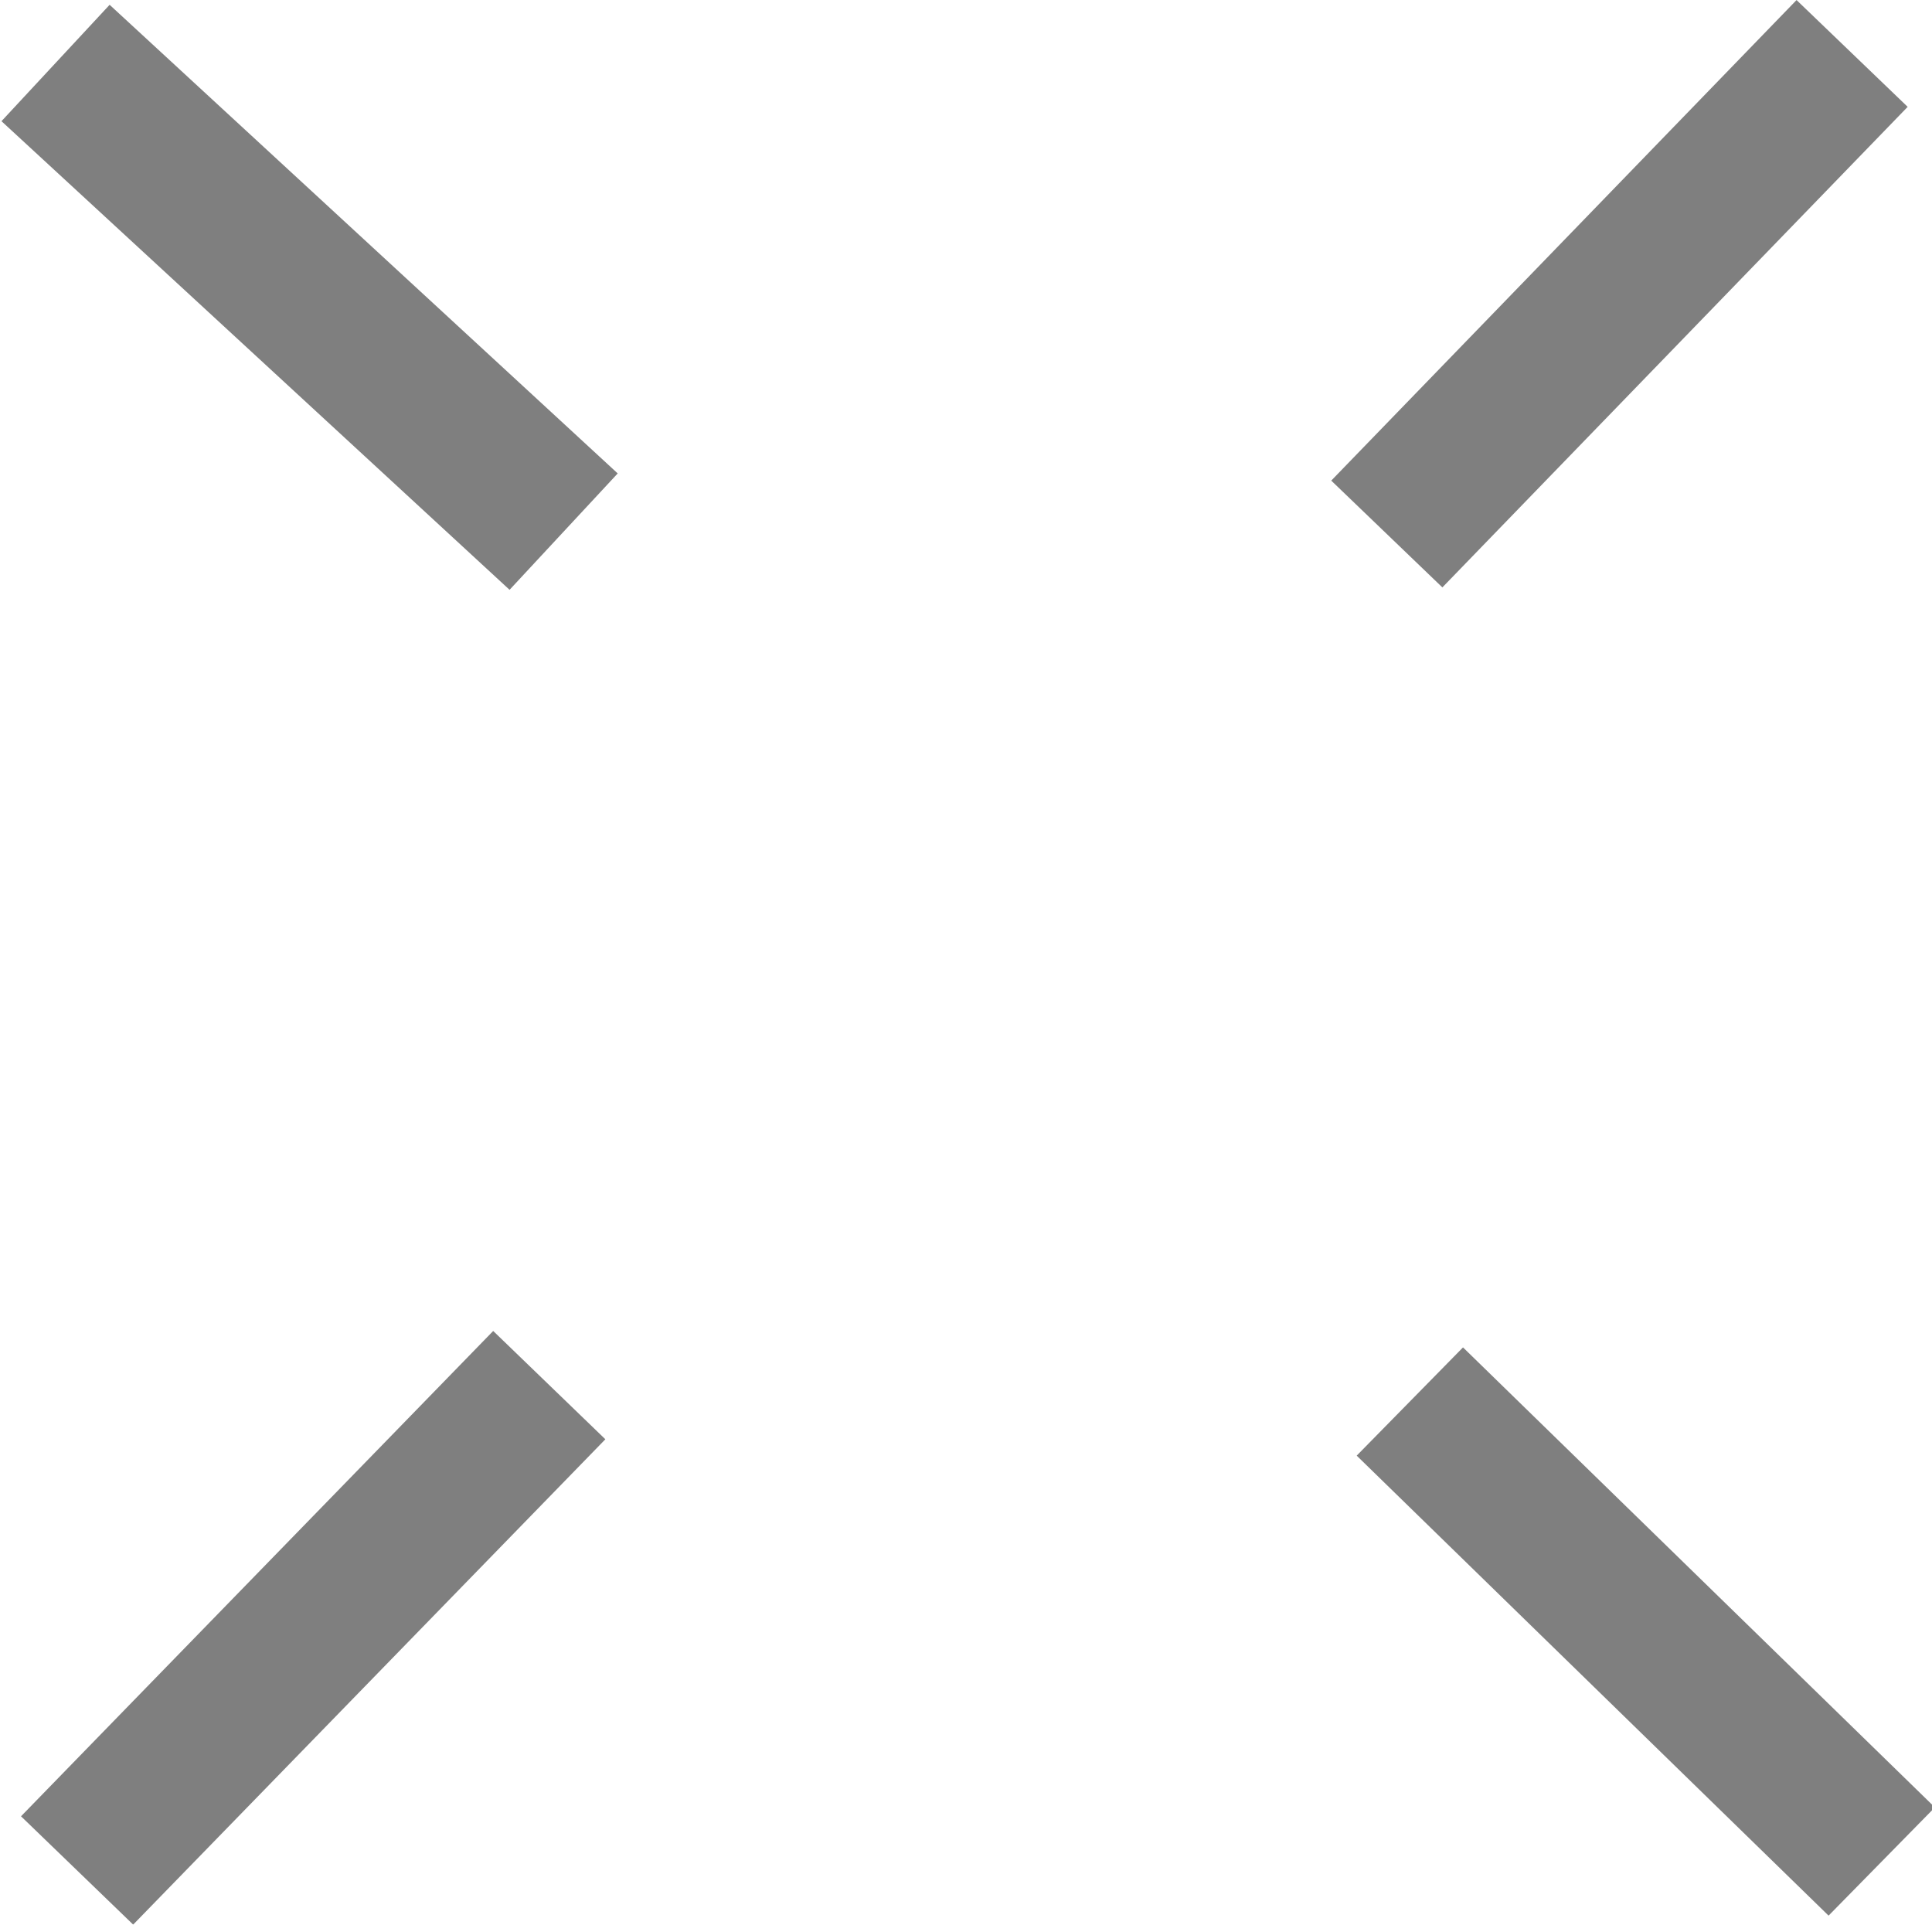 <?xml version="1.0" encoding="UTF-8" standalone="no"?>
<!-- Created with Inkscape (http://www.inkscape.org/) -->

<svg
   width="5.289mm"
   height="5.269mm"
   viewBox="0 0 5.289 5.269"
   version="1.1"
   id="svg6097"
   inkscape:version="1.2.2 (b0a8486541, 2022-12-01)"
   sodipodi:docname="cross-icon.svg"
   xmlns:inkscape="http://www.inkscape.org/namespaces/inkscape"
   xmlns:sodipodi="http://sodipodi.sourceforge.net/DTD/sodipodi-0.dtd"
   xmlns="http://www.w3.org/2000/svg"
   xmlns:svg="http://www.w3.org/2000/svg">
  <sodipodi:namedview
     id="namedview6099"
     pagecolor="#ffffff"
     bordercolor="#000000"
     borderopacity="0.25"
     inkscape:showpageshadow="true"
     inkscape:pageopacity="0"
     inkscape:pagecheckerboard="false"
     inkscape:deskcolor="#d1d1d1"
     inkscape:document-units="mm"
     showgrid="true"
     inkscape:zoom="16.670419"
     inkscape:cx="-2.6094125"
     inkscape:cy="17.636029"
     inkscape:window-width="1920"
     inkscape:window-height="1007"
     inkscape:window-x="0"
     inkscape:window-y="0"
     inkscape:window-maximized="1"
     inkscape:current-layer="g5152"
     showborder="false"
     borderlayer="false">
    <inkscape:grid
       type="xygrid"
       id="grid22068"
       snapvisiblegridlinesonly="true"
       dotted="false"
       enabled="true"
       visible="true"
       color="#000000"
       opacity="0"
       originx="-4.88"
       originy="-0.944" />
  </sodipodi:namedview>
  <defs
     id="defs6094">
    <symbol
       id="PetsOnLeash_Inv">
      <title
         id="title17277">Pets On Leash</title>
      <rect
         x="0.5"
         y="0.5"
         width="71"
         height="71"
         ry="6"
         style="stroke:none"
         id="rect17279" />
      <g
         style="fill:#ffffff;stroke:none"
         id="g17287">
        <path
           d="M 36.5,56.5 C 39,60.625 32.75,64 30.5,60 L 24.25,49.5 v 8.75 a 3.5,3.5 0 0 1 -7,0 V 35.5 L 12.5,32.75 c -2,-1.5 0,-4.5 2,-3.5 l 3,1.75 H 41 l 11,5.25 V 45 c 0,0.5 0,1.5 -1.25,1.5 v 11.875 a 3.5,3.5 0 0 1 -7,0 V 46.5 H 30.5 Z"
           id="path17281" />
        <path
           d="M 41,31 11,16.75 v -3 L 42,28.5 Z"
           id="path17283" />
        <path
           d="m 42,28.5 10,4.75 V 31.5 h 8 L 63,25 42,15 Z"
           id="path17285" />
      </g>
    </symbol>
  </defs>
  <g
     inkscape:label="Layer 1"
     inkscape:groupmode="layer"
     id="layer1"
     transform="translate(-6.486,-2.573)">
    <g
       id="g5152"
       transform="matrix(0.947,0,0,0.937,0.085,0.687)">
      <g
         id="g326"
         transform="matrix(0.865,0,0,0.871,0.915,0.258)"
         style="stroke:#000000;stroke-opacity:1;fill:#2b2b2b;fill-opacity:1;opacity:0.5">
        <path
           style="fill:#2b2b2b;stroke:#000000;stroke-width:0.516;stroke-dasharray:none;stroke-opacity:1;fill-opacity:1"
           d="M 12.946,2.194 11.391,3.806"
           id="path5911" />
        <path
           style="fill:#2b2b2b;stroke:#000000;stroke-width:0.522;stroke-dasharray:none;stroke-opacity:1;fill-opacity:1"
           d="M 8.592,6.661 7.014,8.289"
           id="path5911-6" />
        <path
           style="fill:#2b2b2b;stroke:#000000;stroke-width:0.508;stroke-dasharray:none;stroke-opacity:1;fill-opacity:1"
           d="M 13.045,8.259 11.468,6.716"
           id="path5911-7" />
        <path
           style="fill:#2b2b2b;stroke:#000000;stroke-width:0.532;stroke-dasharray:none;stroke-opacity:1;fill-opacity:1"
           d="M 8.64,3.798 6.942,2.226"
           id="path5911-7-5" />
      </g>
    </g>
  </g>
</svg>
